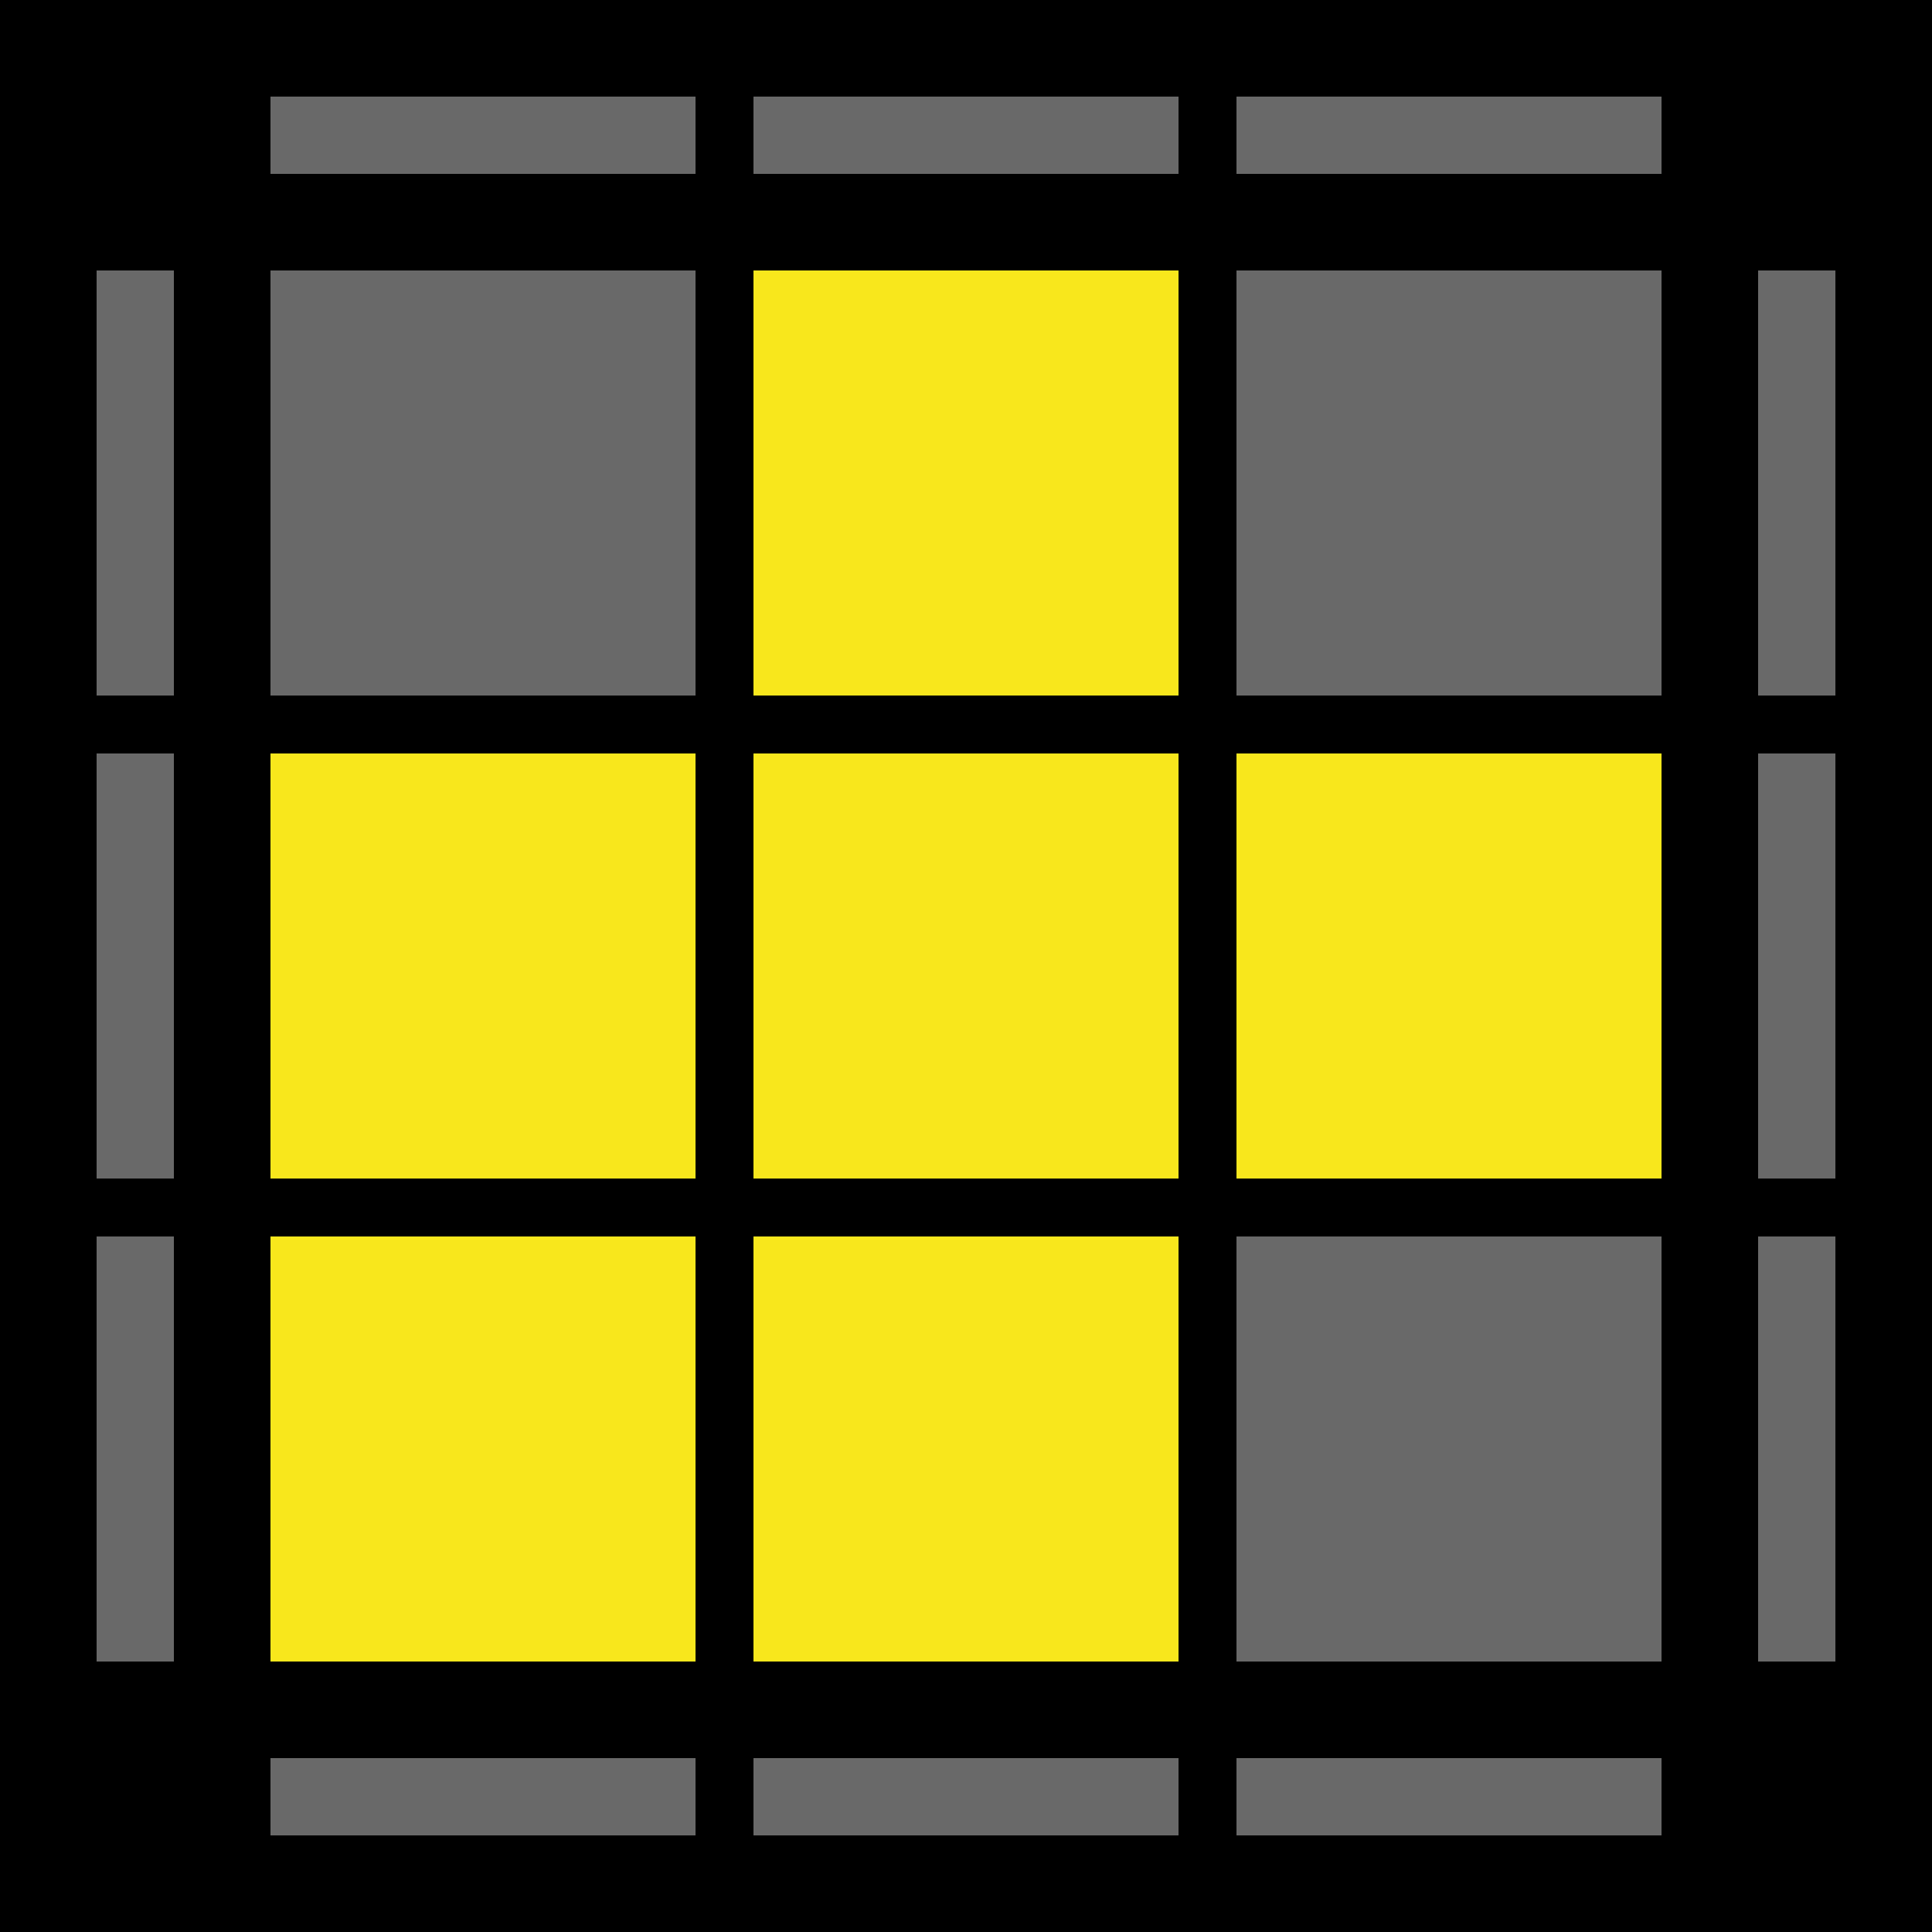 <?xml version="1.0" encoding="UTF-8"?>
<svg width="100px" height="100px" viewBox="0 0 100 100" version="1.1" xmlns="http://www.w3.org/2000/svg" xmlns:xlink="http://www.w3.org/1999/xlink">
    <title>brick_cube_8_1</title>
    <g id="Brick_cube" stroke="none" stroke-width="1" fill="none" fill-rule="evenodd">
        <g id="brick_cube_8_1" fill-rule="nonzero">
            <polygon id="Path" fill="#000000" points="0 0 100 0 100 100 0 100"></polygon>
            <polygon id="Path" fill="#696969" points="9 64 9 86 5 86 5 64"></polygon>
            <polygon id="Path" fill="#696969" points="9 39 9 61 5 61 5 39"></polygon>
            <polygon id="Path" fill="#696969" points="9 14 9 36 5 36 5 14"></polygon>
            <polygon id="Path" fill="#696969" points="95 64 95 86 91 86 91 64"></polygon>
            <polygon id="Path" fill="#696969" points="95 39 95 61 91 61 91 39"></polygon>
            <polygon id="Path" fill="#696969" points="95 14 95 36 91 36 91 14"></polygon>
            <polygon id="Path" fill="#696969" points="64 91 86 91 86 95 64 95"></polygon>
            <polygon id="Path" fill="#696969" points="39 91 61 91 61 95 39 95"></polygon>
            <polygon id="Path" fill="#696969" points="14 91 36 91 36 95 14 95"></polygon>
            <polygon id="Path" fill="#696969" points="64 5 86 5 86 9 64 9"></polygon>
            <polygon id="Path" fill="#696969" points="39 5 61 5 61 9 39 9"></polygon>
            <polygon id="Path" fill="#696969" points="14 5 36 5 36 9 14 9"></polygon>
            <polygon id="Path" fill="#696969" points="64 64 86 64 86 86 64 86"></polygon>
            <polygon id="Path" fill="#F8E71C" points="39 64 61 64 61 86 39 86"></polygon>
            <polygon id="Path" fill="#F8E71C" points="14 64 36 64 36 86 14 86"></polygon>
            <polygon id="Path" fill="#F8E71C" points="64 39 86 39 86 61 64 61"></polygon>
            <polygon id="Path" fill="#F8E71C" points="39 39 61 39 61 61 39 61"></polygon>
            <polygon id="Path" fill="#F8E71C" points="14 39 36 39 36 61 14 61"></polygon>
            <polygon id="Path" fill="#696969" points="64 14 86 14 86 36 64 36"></polygon>
            <polygon id="Path" fill="#F8E71C" points="39 14 61 14 61 36 39 36"></polygon>
            <polygon id="Path" fill="#696969" points="14 14 36 14 36 36 14 36"></polygon>
        </g>
    </g>
</svg>